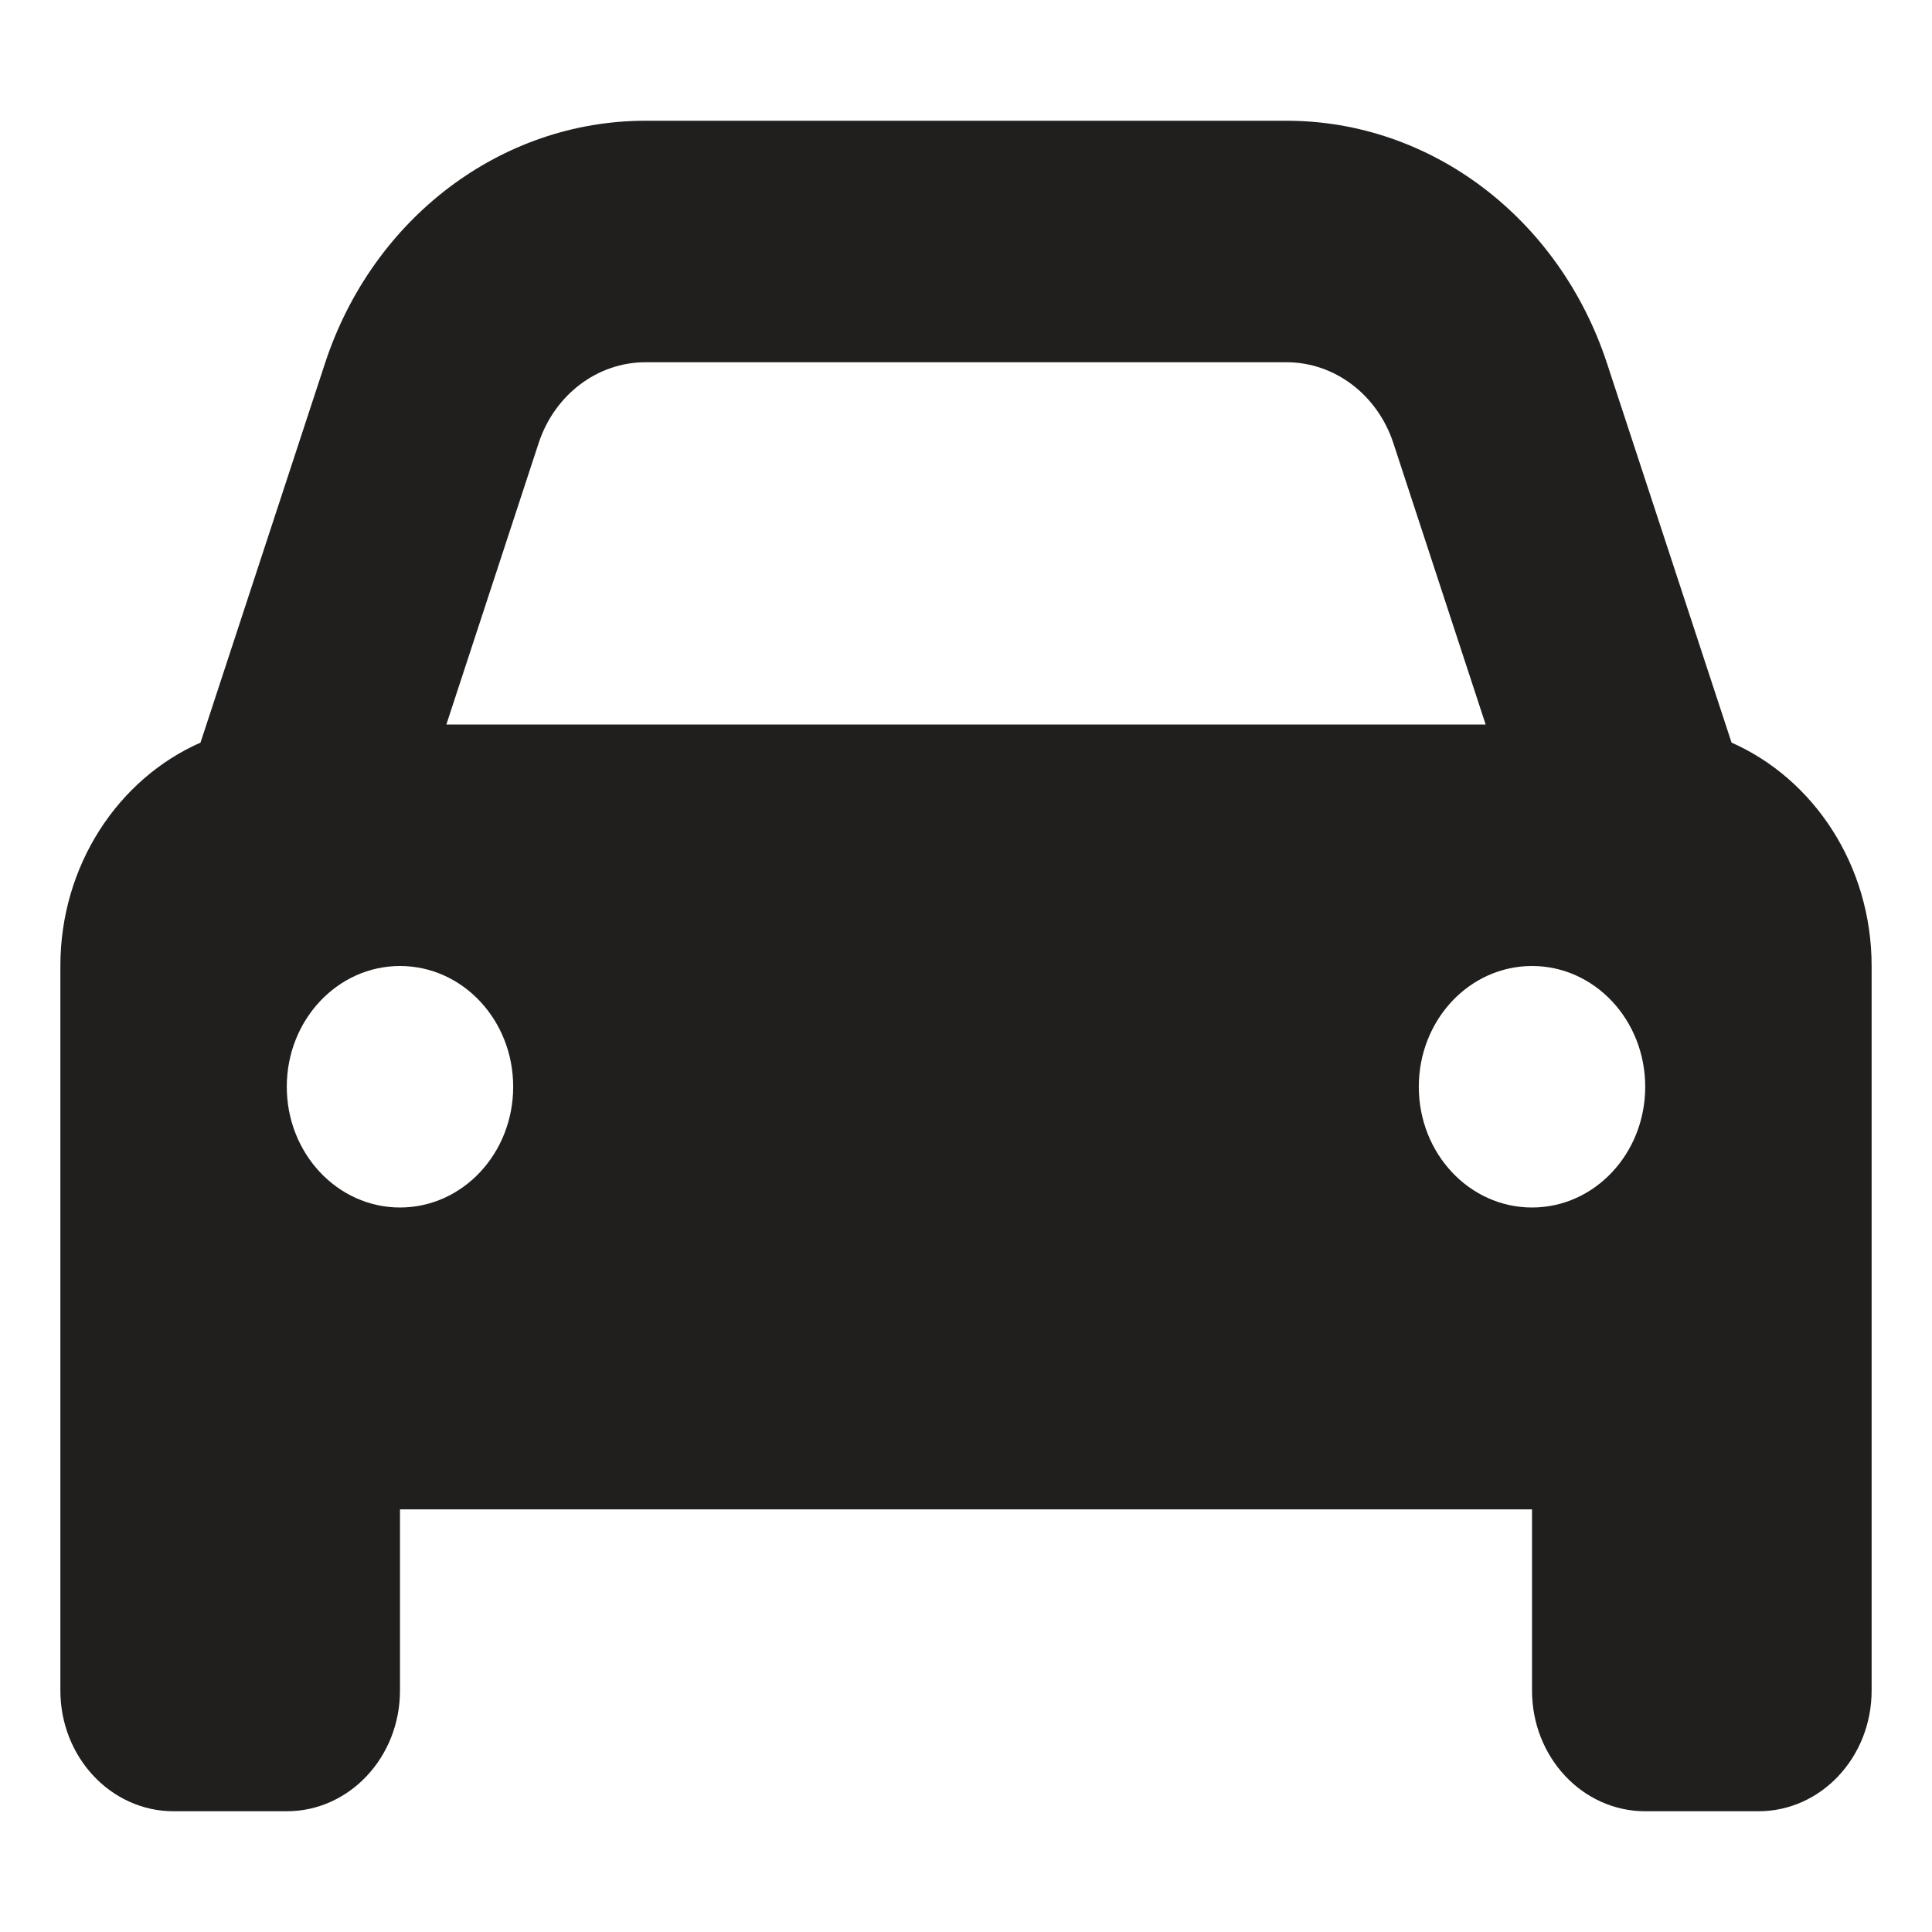 <svg width="32" height="32" viewBox="0 0 32 32" fill="none" xmlns="http://www.w3.org/2000/svg">
<path d="M3.321 12.3L5.383 6.018C6.172 3.611 8.301 2 10.691 2H21.309C23.699 2 25.826 3.611 26.617 6.018L28.68 12.3C30.039 12.9 31 14.331 31 16V28C31 29.106 30.162 30 29.125 30H27.25C26.213 30 25.375 29.106 25.375 28V25H6.625V28C6.625 29.106 5.785 30 4.75 30H2.875C1.84 30 1 29.106 1 28V16C1 14.331 1.959 12.9 3.321 12.3ZM7.393 12H24.607L23.078 7.338C22.814 6.537 22.105 6 21.309 6H10.691C9.895 6 9.186 6.537 8.922 7.338L7.393 12ZM6.625 16C5.59 16 4.75 16.894 4.75 18C4.75 19.106 5.59 20 6.625 20C7.662 20 8.5 19.106 8.5 18C8.5 16.894 7.662 16 6.625 16ZM25.375 20C26.412 20 27.25 19.106 27.25 18C27.25 16.894 26.412 16 25.375 16C24.338 16 23.5 16.894 23.5 18C23.5 19.106 24.338 20 25.375 20Z" fill="#201F1E"/>
</svg>
